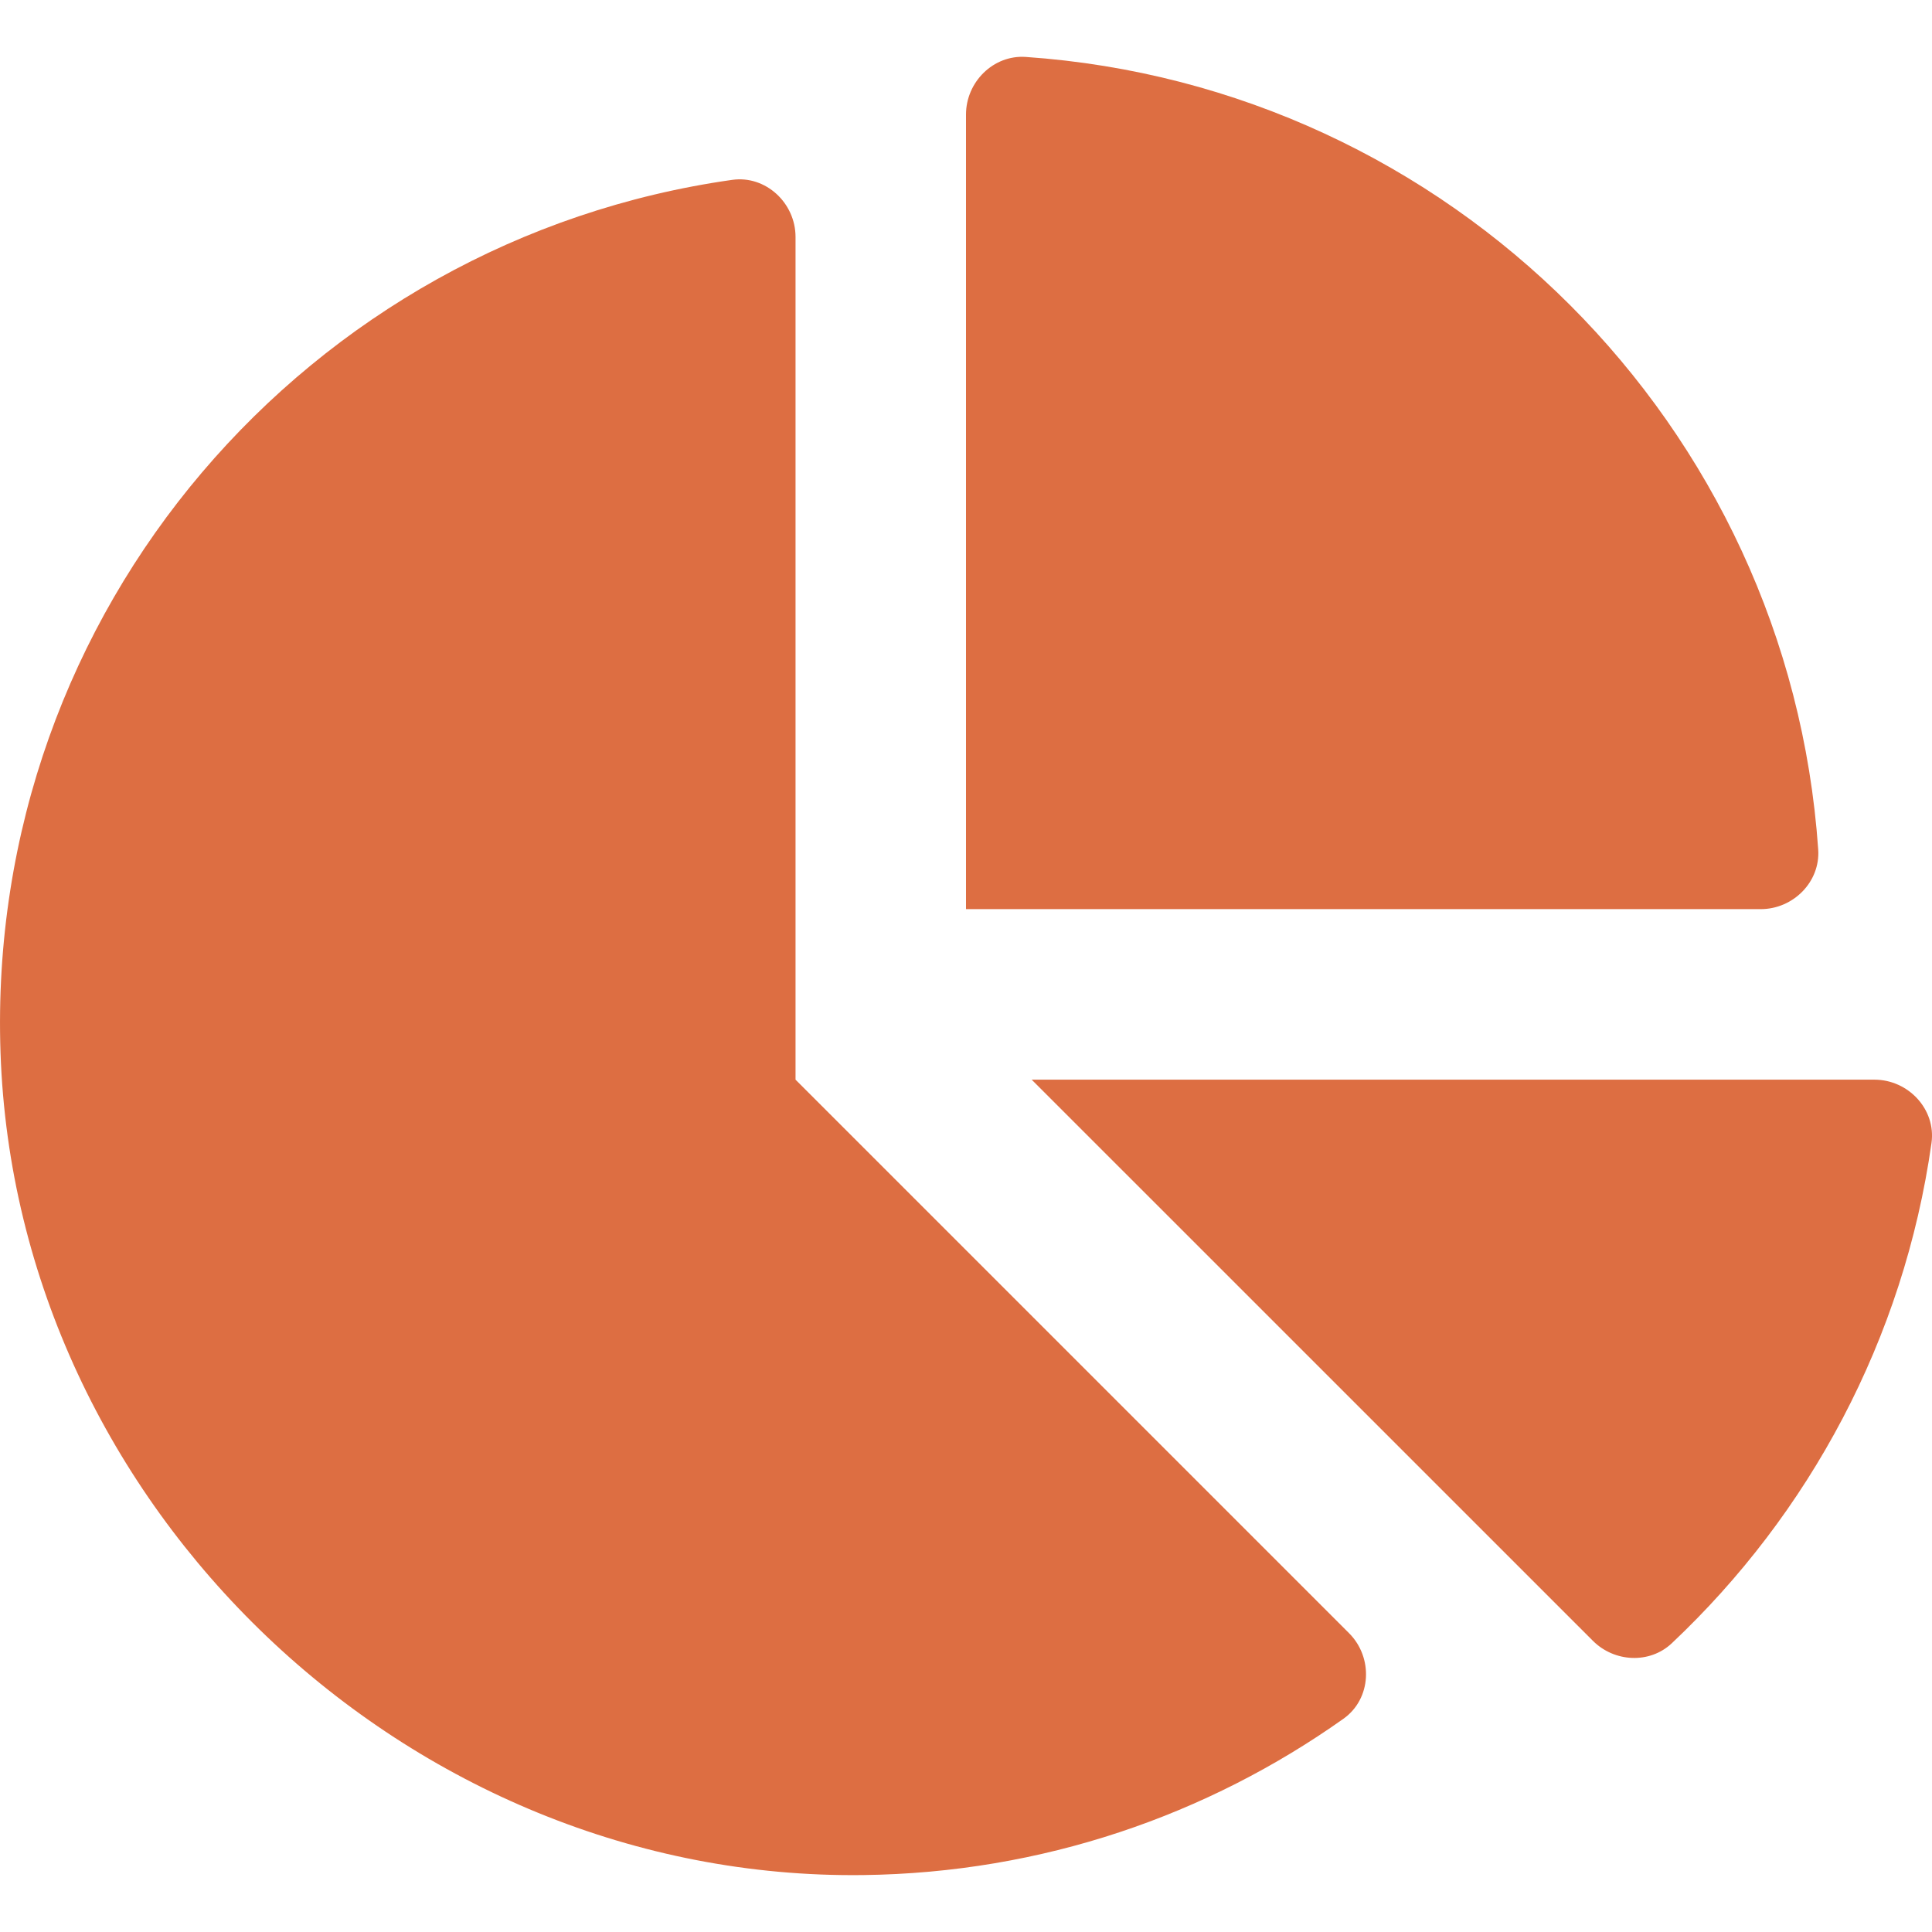 <svg width="30" height="30" viewBox="0 0 30 30" fill="none" xmlns="http://www.w3.org/2000/svg">
<g clip-path="url(#clip0_22_911)">
<path d="M29.106 16.765H16.02L24.735 25.479C25.068 25.812 25.616 25.84 25.959 25.517C28.093 23.506 29.561 20.796 29.992 17.749C30.066 17.227 29.633 16.765 29.106 16.765ZM28.233 13.191C27.779 6.603 22.514 1.339 15.927 0.884C15.424 0.85 15 1.274 15 1.778V14.117H27.34C27.844 14.117 28.268 13.694 28.233 13.191ZM12.353 16.765V3.679C12.353 3.152 11.89 2.719 11.369 2.793C4.797 3.722 -0.226 9.463 0.008 16.344C0.248 23.41 6.333 29.205 13.402 29.116C16.182 29.082 18.75 28.186 20.862 26.688C21.297 26.379 21.326 25.738 20.948 25.36L12.353 16.765Z" fill="#DD6E42"/>
</g>
<defs>
<clipPath id="clip0_22_911">
<rect width="30" height="30" fill="white"/>
</clipPath>
</defs>
</svg>
